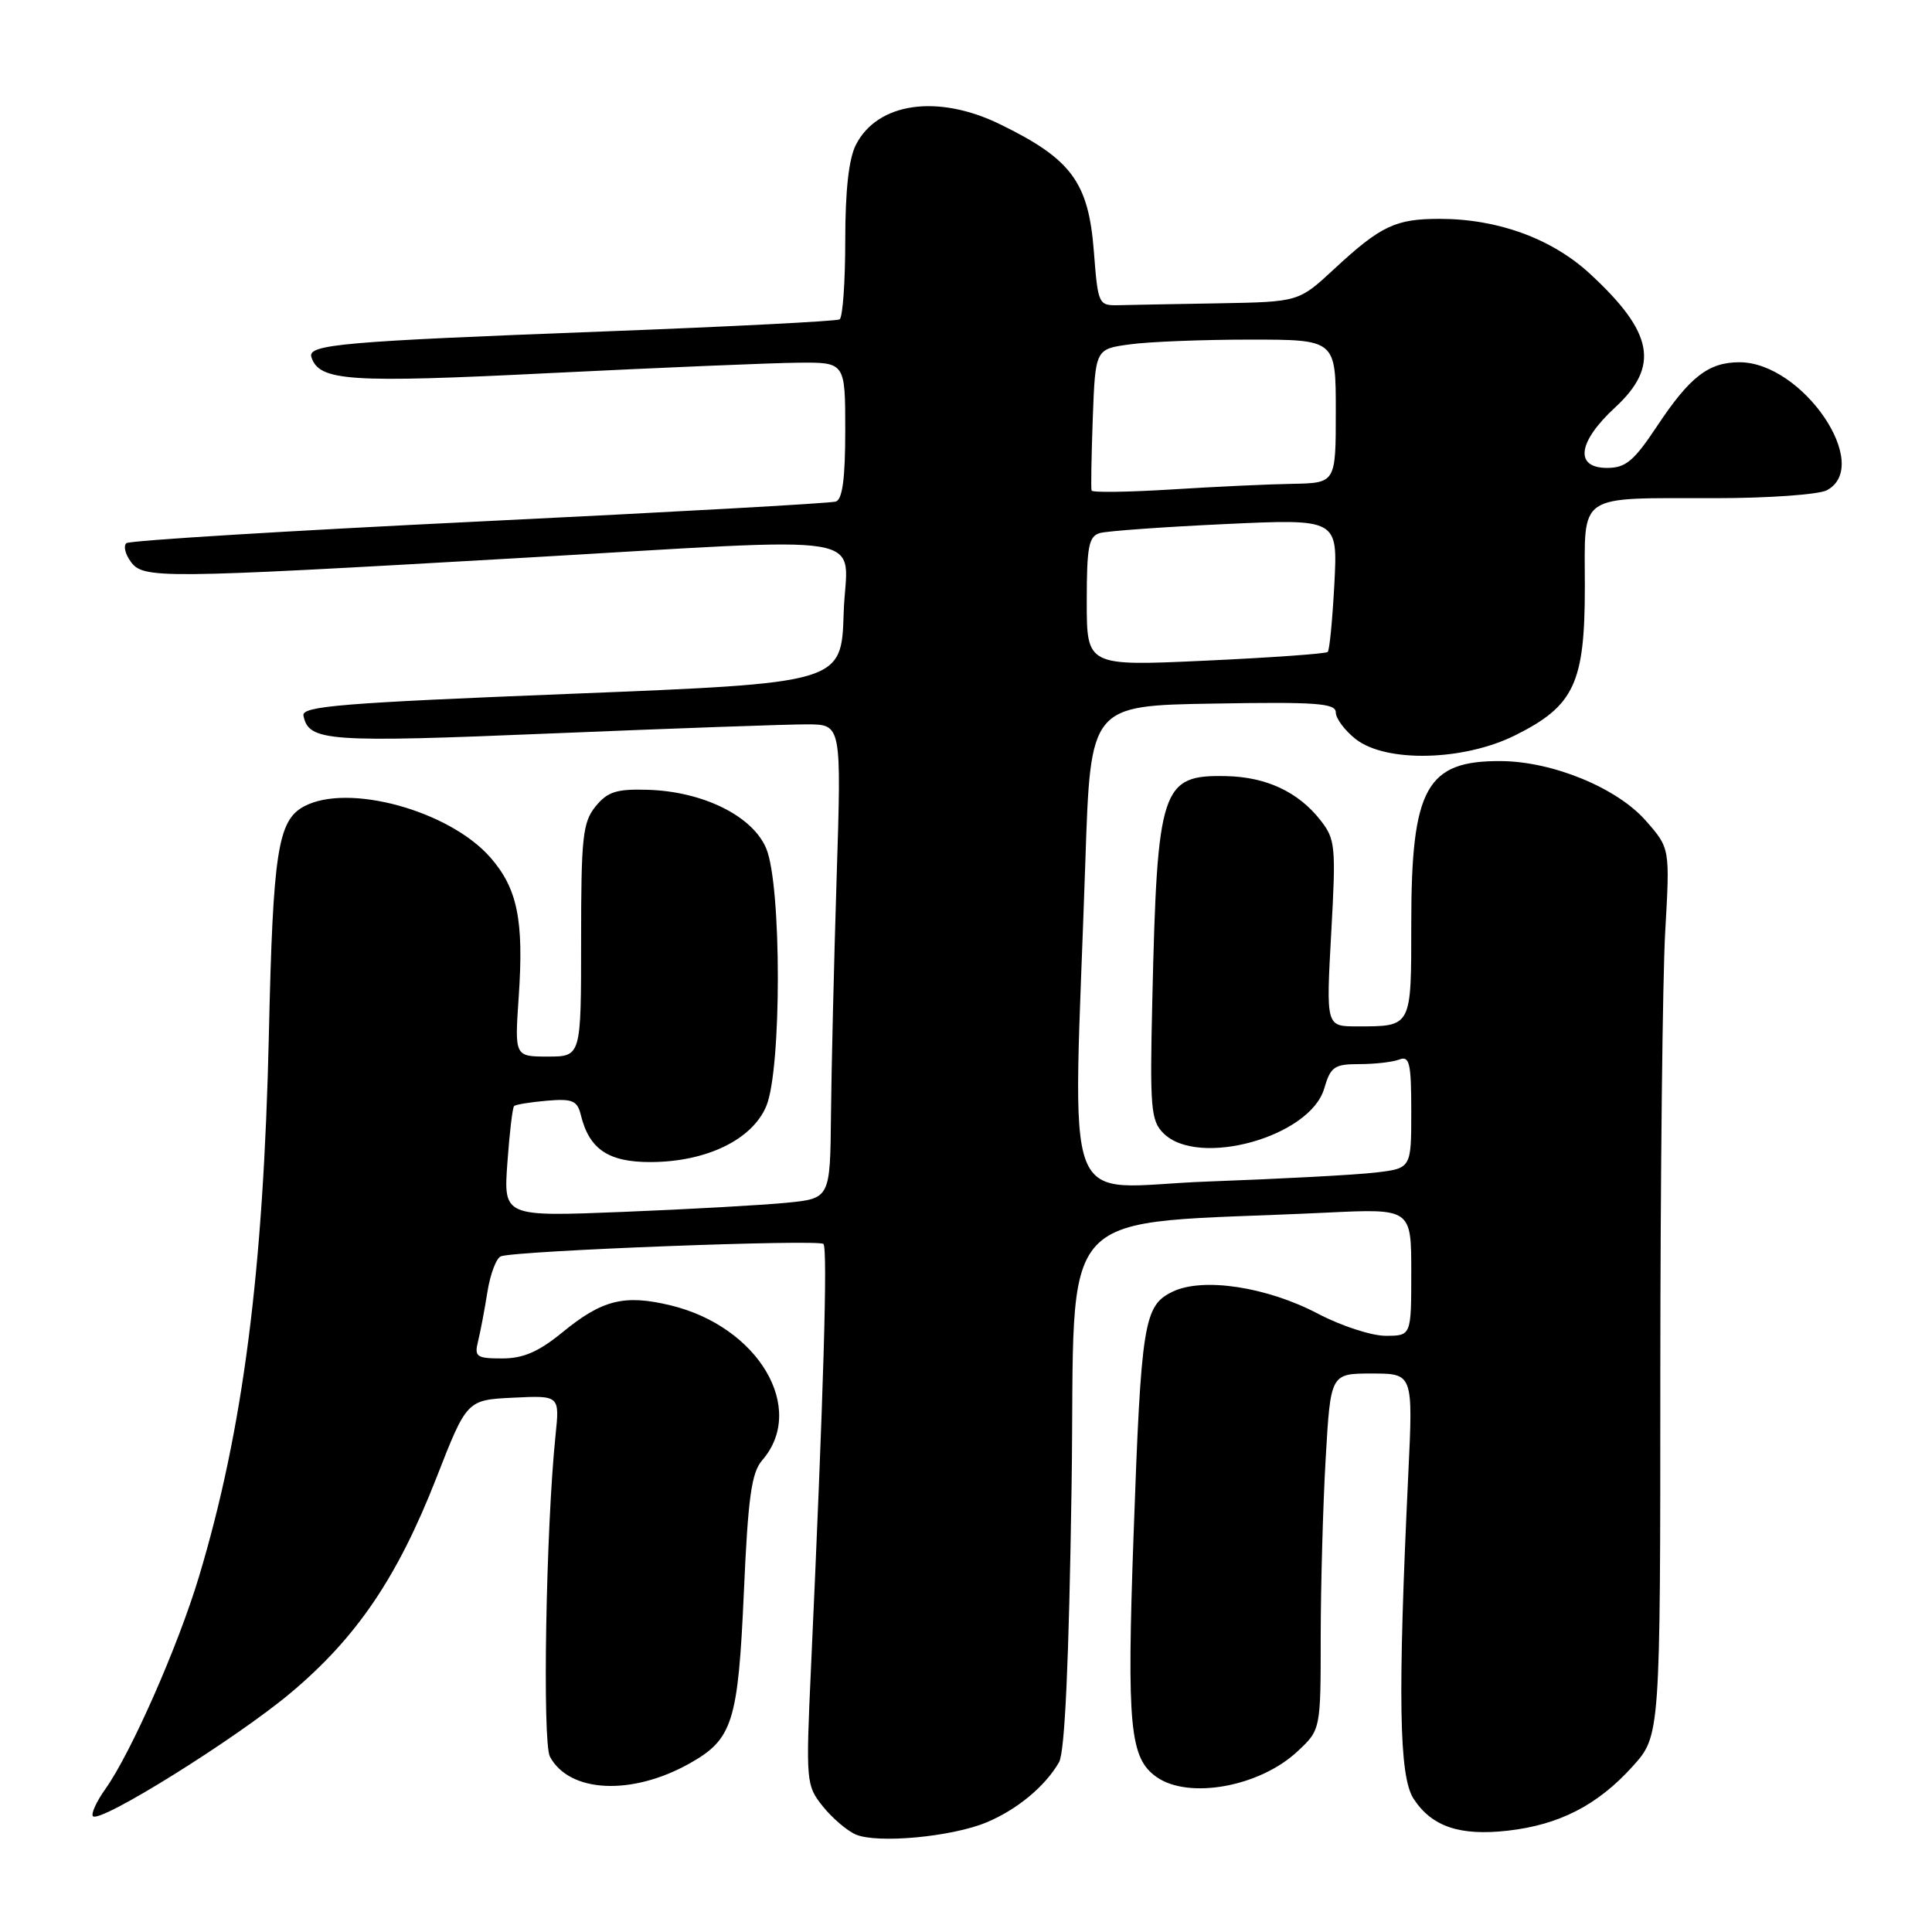 <?xml version="1.0" encoding="UTF-8" standalone="no"?>
<!DOCTYPE svg PUBLIC "-//W3C//DTD SVG 1.1//EN" "http://www.w3.org/Graphics/SVG/1.1/DTD/svg11.dtd" >
<svg xmlns="http://www.w3.org/2000/svg" xmlns:xlink="http://www.w3.org/1999/xlink" version="1.1" viewBox="0 0 256 256">
 <g >
 <path fill="currentColor"
d=" M 130.73 241.47 C 134.78 239.78 138.51 236.68 140.33 233.50 C 141.10 232.15 141.64 220.23 141.99 197.00 C 142.56 158.45 138.83 162.46 175.75 160.68 C 187.00 160.14 187.00 160.14 187.00 168.57 C 187.00 177.00 187.00 177.00 183.60 177.00 C 181.73 177.00 177.70 175.68 174.65 174.08 C 167.86 170.51 159.40 169.22 155.39 171.15 C 151.56 172.99 151.21 175.15 150.20 203.50 C 149.30 228.82 149.70 232.97 153.26 235.47 C 157.53 238.46 166.91 236.76 171.92 232.07 C 175.00 229.20 175.00 229.20 175.00 216.85 C 175.01 210.06 175.30 199.44 175.66 193.25 C 176.31 182.00 176.31 182.00 181.77 182.00 C 187.24 182.00 187.24 182.00 186.61 195.25 C 185.20 224.83 185.37 235.39 187.31 238.35 C 189.73 242.05 193.45 243.30 199.82 242.57 C 206.64 241.79 211.69 239.19 216.32 234.07 C 220.00 229.99 220.00 229.99 220.00 182.25 C 220.01 155.99 220.30 129.53 220.65 123.45 C 221.28 112.39 221.28 112.39 218.08 108.75 C 214.28 104.41 205.76 100.90 198.92 100.85 C 189.00 100.77 187.00 104.37 187.00 122.36 C 187.00 136.21 187.11 136.00 179.77 136.00 C 175.71 136.00 175.71 136.00 176.39 123.68 C 177.04 112.08 176.95 111.21 174.95 108.66 C 172.01 104.92 167.76 102.94 162.45 102.84 C 153.88 102.66 153.34 104.29 152.69 132.41 C 152.35 146.82 152.49 148.49 154.16 150.16 C 158.76 154.76 173.57 150.66 175.46 144.25 C 176.31 141.34 176.80 141.00 180.13 141.00 C 182.17 141.00 184.55 140.73 185.42 140.39 C 186.77 139.87 187.00 140.86 187.00 147.30 C 187.00 154.81 187.00 154.81 182.25 155.37 C 179.64 155.68 169.62 156.21 160.00 156.56 C 140.20 157.28 142.20 162.54 143.82 114.00 C 144.50 93.50 144.50 93.50 160.75 93.23 C 174.42 92.99 177.00 93.18 177.00 94.40 C 177.00 95.20 178.19 96.79 179.63 97.93 C 183.64 101.08 193.93 100.84 200.77 97.43 C 208.60 93.53 210.00 90.53 210.00 77.75 C 210.00 65.18 208.73 66.03 227.32 66.01 C 234.36 66.01 241.00 65.53 242.07 64.96 C 248.18 61.69 238.84 48.00 230.49 48.00 C 226.39 48.00 223.91 49.92 219.56 56.48 C 216.49 61.10 215.41 62.00 212.95 62.00 C 208.60 62.00 209.05 58.57 214.00 54.00 C 219.95 48.51 219.11 44.05 210.67 36.27 C 205.62 31.61 198.46 29.00 190.75 29.00 C 184.91 29.00 182.96 29.92 176.79 35.64 C 172.09 40.00 172.09 40.00 161.54 40.19 C 155.74 40.29 149.76 40.40 148.25 40.44 C 145.55 40.50 145.49 40.37 144.94 33.29 C 144.23 24.12 141.96 21.07 132.50 16.46 C 124.28 12.45 116.31 13.57 113.43 19.15 C 112.47 20.99 112.00 25.20 112.00 31.89 C 112.00 37.39 111.66 42.08 111.25 42.32 C 110.84 42.56 96.78 43.28 80.00 43.92 C 45.29 45.24 40.72 45.64 41.26 47.32 C 42.30 50.51 46.21 50.77 73.00 49.43 C 87.58 48.71 102.31 48.09 105.75 48.06 C 112.00 48.00 112.00 48.00 112.00 57.03 C 112.00 63.38 111.63 66.18 110.75 66.46 C 110.06 66.69 88.80 67.87 63.50 69.10 C 38.20 70.33 17.16 71.62 16.75 71.97 C 16.33 72.32 16.59 73.43 17.33 74.43 C 18.98 76.70 21.07 76.68 68.00 73.99 C 117.45 71.16 112.13 70.27 111.79 81.25 C 111.50 90.50 111.50 90.50 75.71 91.93 C 45.30 93.14 39.96 93.57 40.21 94.82 C 40.89 98.25 43.31 98.42 73.18 97.18 C 89.31 96.51 104.53 95.97 107.00 95.98 C 111.50 96.00 111.50 96.00 110.86 116.25 C 110.51 127.39 110.17 141.52 110.11 147.65 C 110.00 158.80 110.00 158.80 104.25 159.37 C 101.09 159.68 91.35 160.23 82.61 160.58 C 66.72 161.22 66.72 161.22 67.23 154.08 C 67.51 150.15 67.91 146.76 68.12 146.56 C 68.33 146.35 70.28 146.04 72.46 145.85 C 75.85 145.56 76.49 145.83 76.96 147.73 C 78.07 152.29 80.62 154.00 86.24 153.98 C 93.62 153.95 99.68 151.01 101.54 146.56 C 103.58 141.66 103.58 117.33 101.53 112.43 C 99.73 108.12 93.15 104.86 85.79 104.65 C 81.68 104.53 80.50 104.91 78.91 106.86 C 77.21 108.96 77.00 110.94 77.00 124.61 C 77.00 140.00 77.00 140.00 72.59 140.00 C 68.19 140.00 68.19 140.00 68.73 132.12 C 69.43 121.92 68.57 117.72 64.96 113.60 C 59.51 107.40 46.11 103.73 40.29 106.85 C 36.81 108.71 36.17 112.85 35.63 137.00 C 34.92 168.43 32.22 189.43 26.37 208.90 C 23.60 218.12 17.35 232.30 13.95 237.07 C 12.76 238.75 12.03 240.36 12.32 240.66 C 13.28 241.61 31.27 230.39 38.50 224.33 C 47.26 216.98 52.67 209.01 57.83 195.81 C 61.86 185.50 61.86 185.50 68.01 185.20 C 74.16 184.90 74.16 184.90 73.61 190.20 C 72.34 202.45 71.85 230.86 72.87 232.77 C 75.44 237.56 83.68 237.97 91.35 233.68 C 97.09 230.46 97.80 228.23 98.57 210.91 C 99.12 198.39 99.58 195.13 100.99 193.50 C 106.94 186.65 100.49 175.76 88.83 172.96 C 82.71 171.49 79.78 172.23 74.50 176.56 C 71.36 179.12 69.34 180.00 66.54 180.00 C 63.14 180.00 62.84 179.78 63.34 177.75 C 63.65 176.51 64.21 173.55 64.59 171.16 C 64.97 168.78 65.78 166.66 66.39 166.46 C 68.68 165.71 108.53 164.19 109.11 164.83 C 109.69 165.46 109.13 184.60 107.46 221.00 C 106.77 236.12 106.81 236.57 109.01 239.33 C 110.26 240.89 112.23 242.58 113.39 243.08 C 116.24 244.31 126.12 243.40 130.73 241.47 Z  M 144.00 79.70 C 144.00 72.40 144.26 71.06 145.75 70.63 C 146.71 70.36 154.20 69.82 162.38 69.44 C 177.26 68.75 177.26 68.75 176.81 77.36 C 176.56 82.10 176.17 86.16 175.93 86.39 C 175.69 86.62 168.41 87.14 159.75 87.54 C 144.00 88.27 144.00 88.27 144.00 79.70 Z  M 144.64 65.00 C 144.54 64.72 144.62 60.39 144.80 55.38 C 145.14 46.25 145.14 46.25 149.71 45.63 C 152.22 45.28 159.39 45.00 165.64 45.00 C 177.00 45.00 177.00 45.00 177.00 54.50 C 177.00 64.00 177.00 64.00 171.25 64.11 C 168.09 64.16 160.84 64.50 155.15 64.86 C 149.46 65.21 144.73 65.28 144.64 65.00 Z "/>
</g>
</svg>